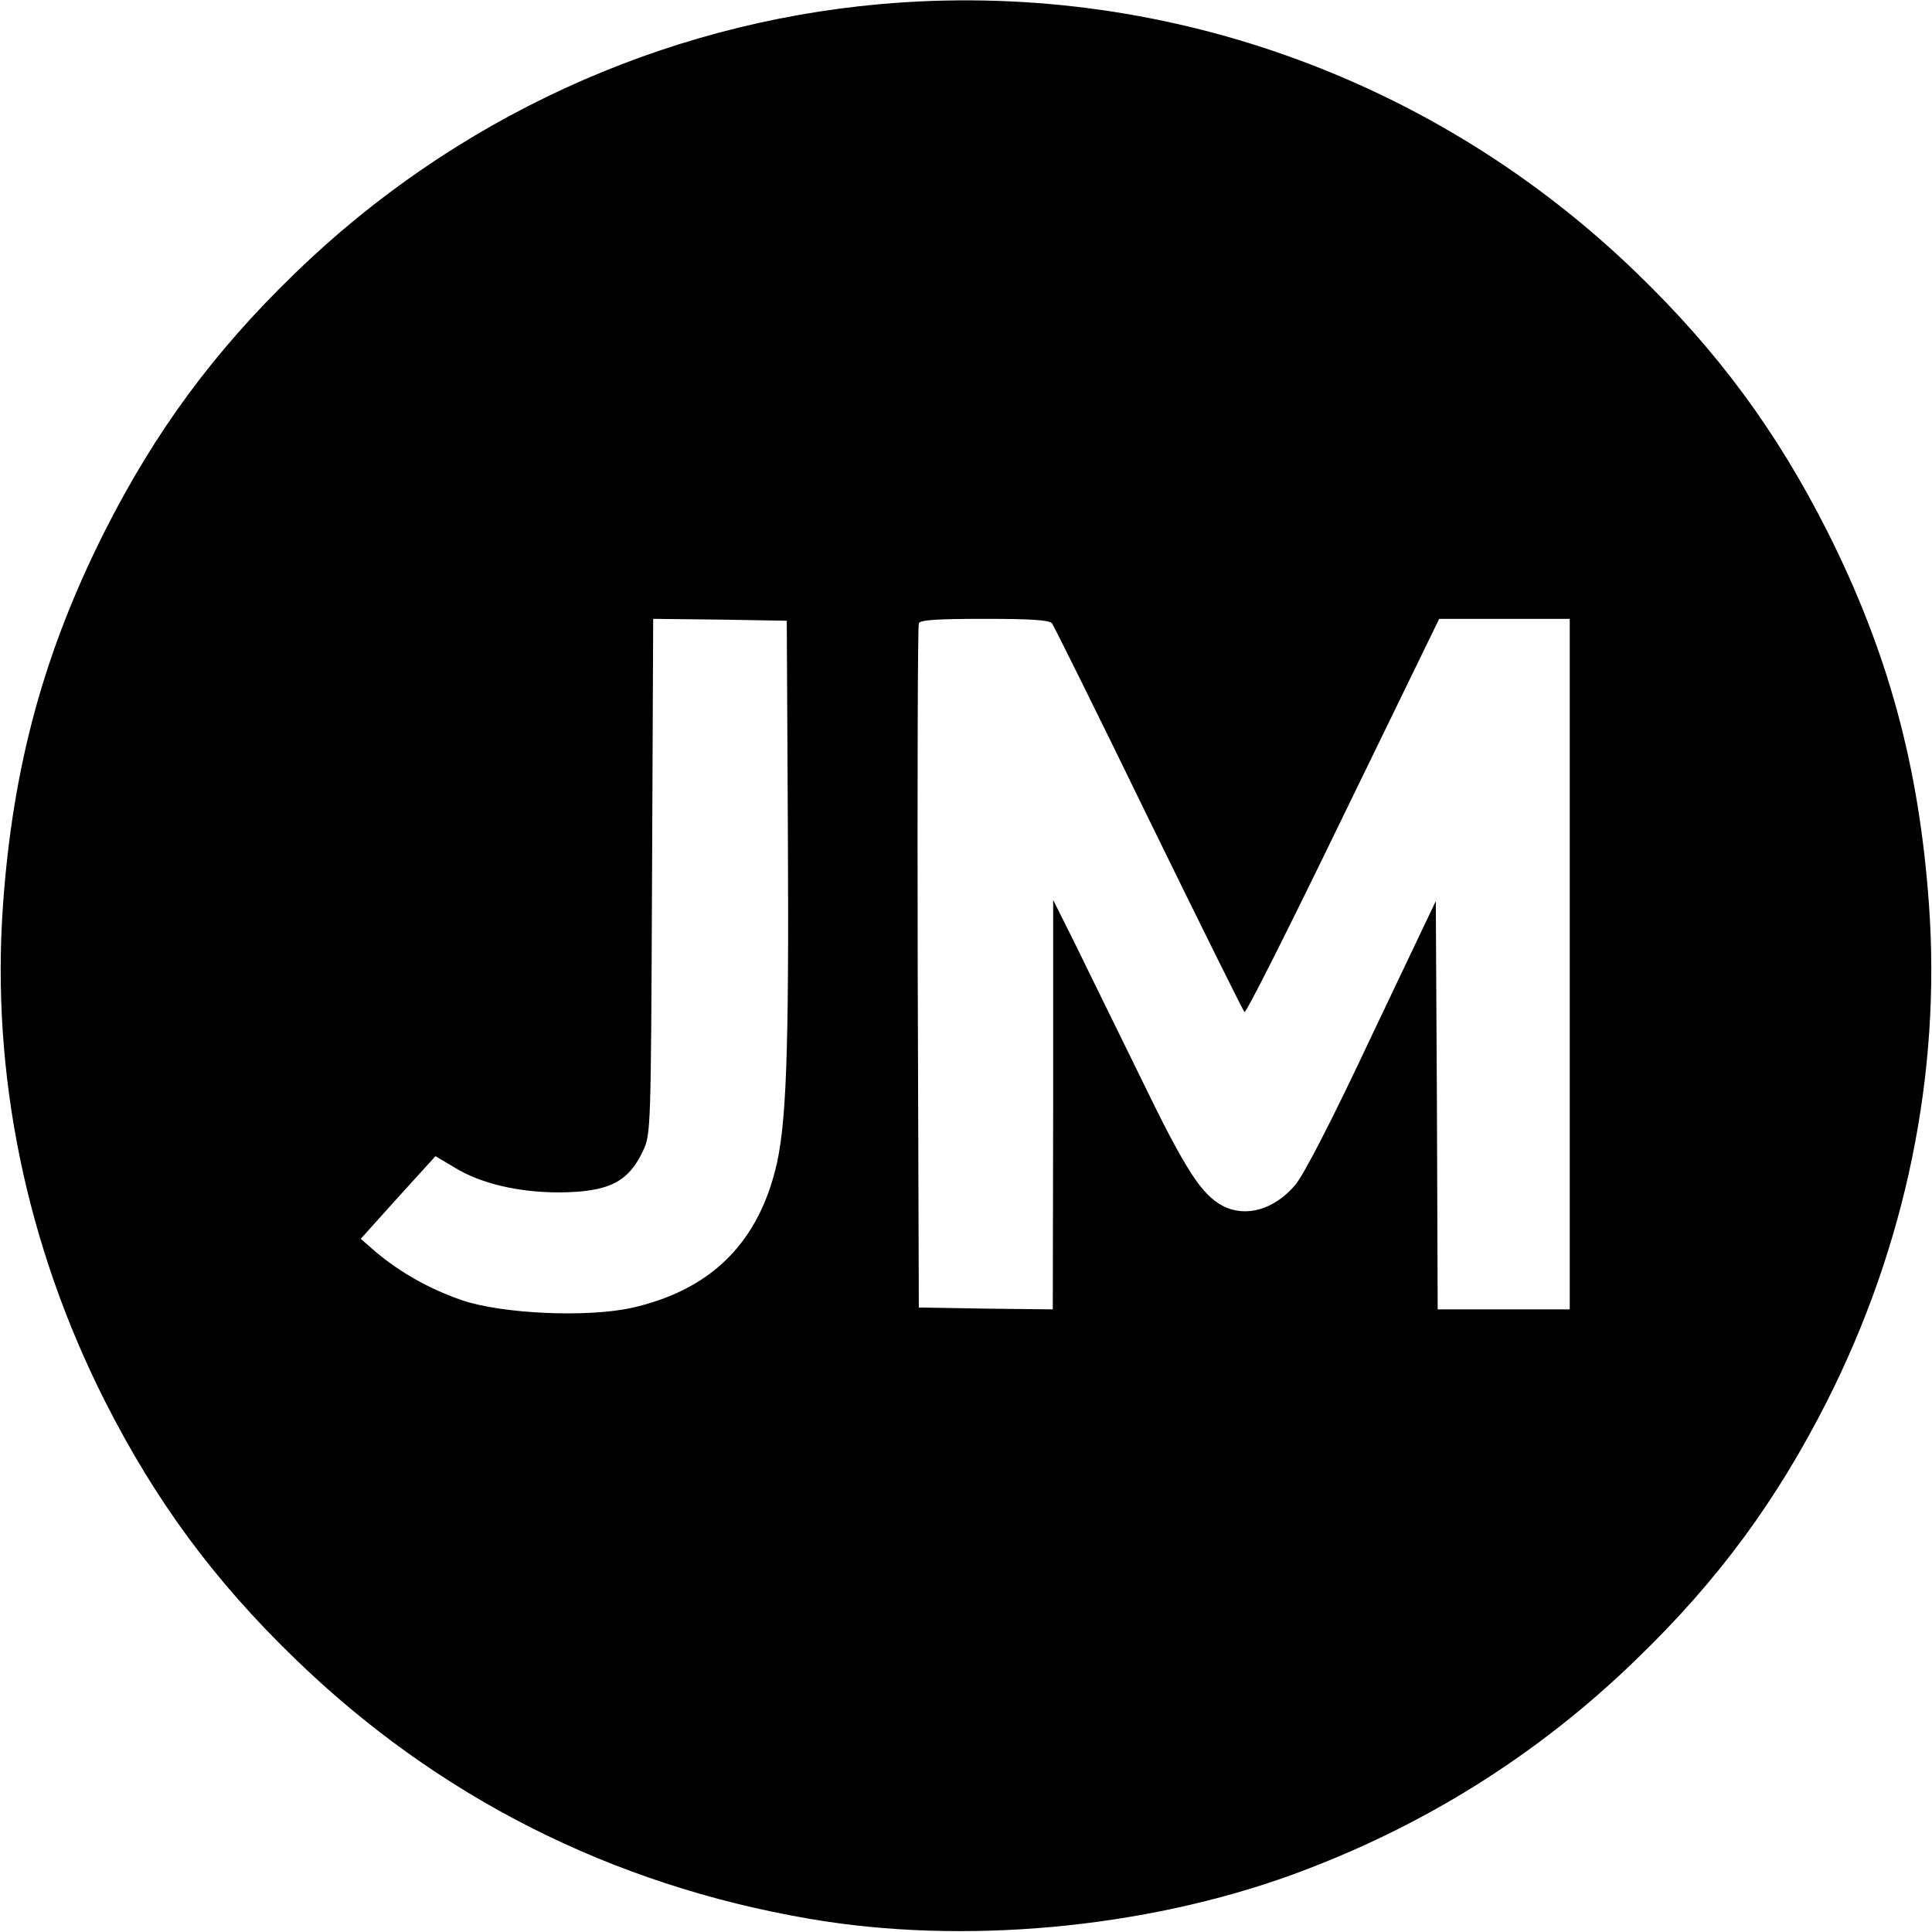 <?xml version="1.0" standalone="no"?>
<!DOCTYPE svg PUBLIC "-//W3C//DTD SVG 20010904//EN"
 "http://www.w3.org/TR/2001/REC-SVG-20010904/DTD/svg10.dtd">
<svg version="1.0" xmlns="http://www.w3.org/2000/svg"
 width="512pt" height="512pt" viewBox="0 0 512 512"
 preserveAspectRatio="xMidYMid meet">
<g transform="translate(0,512) scale(0.1,-0.1)"
fill="#000000" stroke="none">
<path d="M2332 5109 c-580 -52 -1129 -304 -1551 -714 -215 -208 -369 -418
-502 -680 -162 -321 -245 -625 -271 -993 -32 -447 61 -902 271 -1317 133 -262
287 -472 502 -680 377 -366 839 -600 1364 -690 406 -70 887 -26 1280 117 345
126 651 317 914 573 215 208 369 418 502 680 210 415 303 870 271 1317 -26
368 -109 672 -271 993 -133 262 -287 472 -502 680 -536 520 -1266 780 -2007
714z m-244 -2204 c3 -582 -4 -774 -34 -888 -51 -198 -176 -317 -380 -363 -119
-26 -342 -16 -449 20 -85 29 -165 74 -230 129 l-39 34 99 110 99 109 54 -32
c68 -41 167 -64 274 -64 131 1 183 27 222 110 21 44 21 58 24 728 l3 682 177
-2 177 -3 3 -570z m700 563 c5 -7 121 -240 256 -518 136 -278 250 -508 254
-512 4 -4 121 229 261 518 l255 524 173 0 173 0 0 -915 0 -915 -175 0 -175 0
-2 541 -3 541 -169 -355 c-105 -224 -181 -371 -204 -398 -56 -65 -130 -86
-191 -55 -57 30 -99 94 -219 342 -67 137 -147 299 -176 359 l-55 110 0 -543
-1 -542 -177 2 -178 3 -3 900 c-1 495 0 906 3 913 3 9 47 12 173 12 124 0 172
-3 180 -12z"/>
</g>
</svg>
